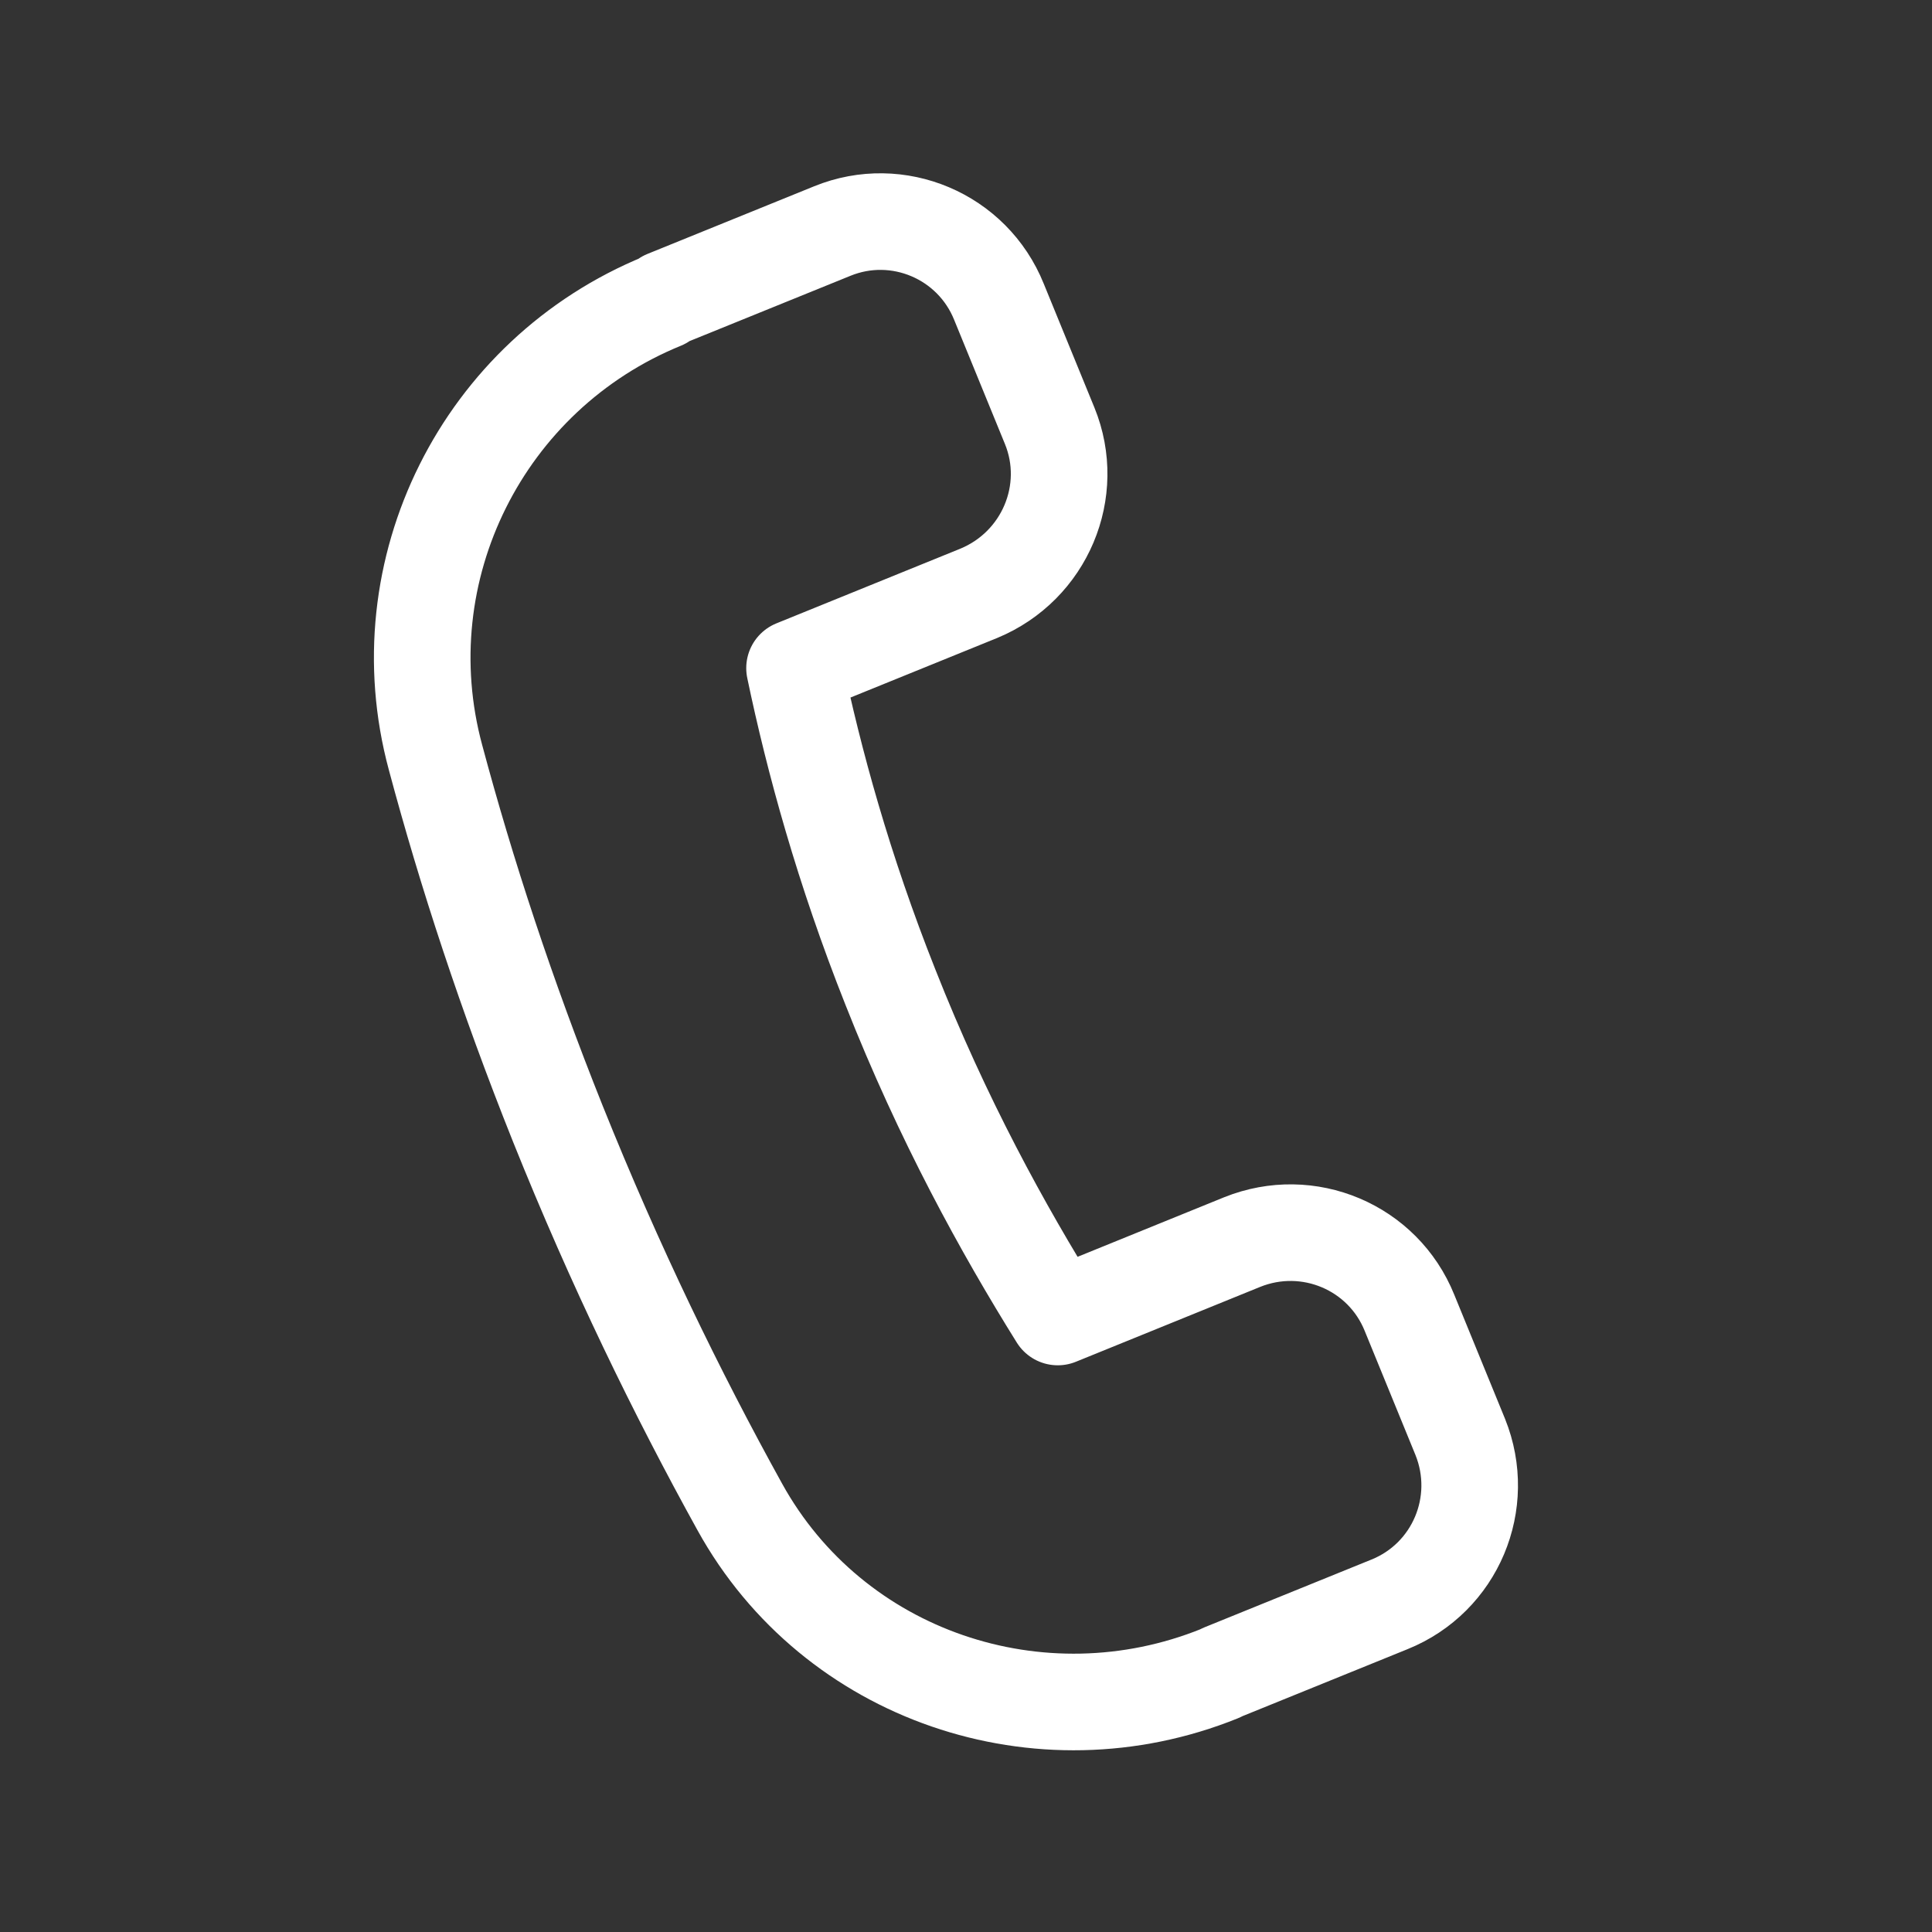 <svg width="40" height="40" viewBox="0 0 40 40" fill="none" xmlns="http://www.w3.org/2000/svg">
<rect x="0" y="0" width="40" height="40" fill="#333333" stroke="none"/>
<path d="M13.783 6.183L17.233 4.783C18.583 4.233 20.133 4.883 20.683 6.25L21.733 8.817C22.283 10.166 21.633 11.716 20.267 12.283L16.45 13.833C16.85 15.75 17.467 18 18.433 20.433C19.517 23.183 20.767 25.45 21.9 27.267L25.717 25.716C27.083 25.166 28.633 25.817 29.183 27.183L30.233 29.75C30.783 31.116 30.133 32.666 28.767 33.217L25.317 34.617L25.25 34.65C21.533 36.15 17.25 34.7 15.317 31.2C14.017 28.85 12.733 26.216 11.55 23.267C10.483 20.6 9.65 18.05 9.017 15.683C7.967 11.8 10 7.75 13.717 6.233L13.783 6.183Z" stroke="white" stroke-width="2" stroke-miterlimit="10" stroke-linecap="round" stroke-linejoin="round"/>
</svg>
